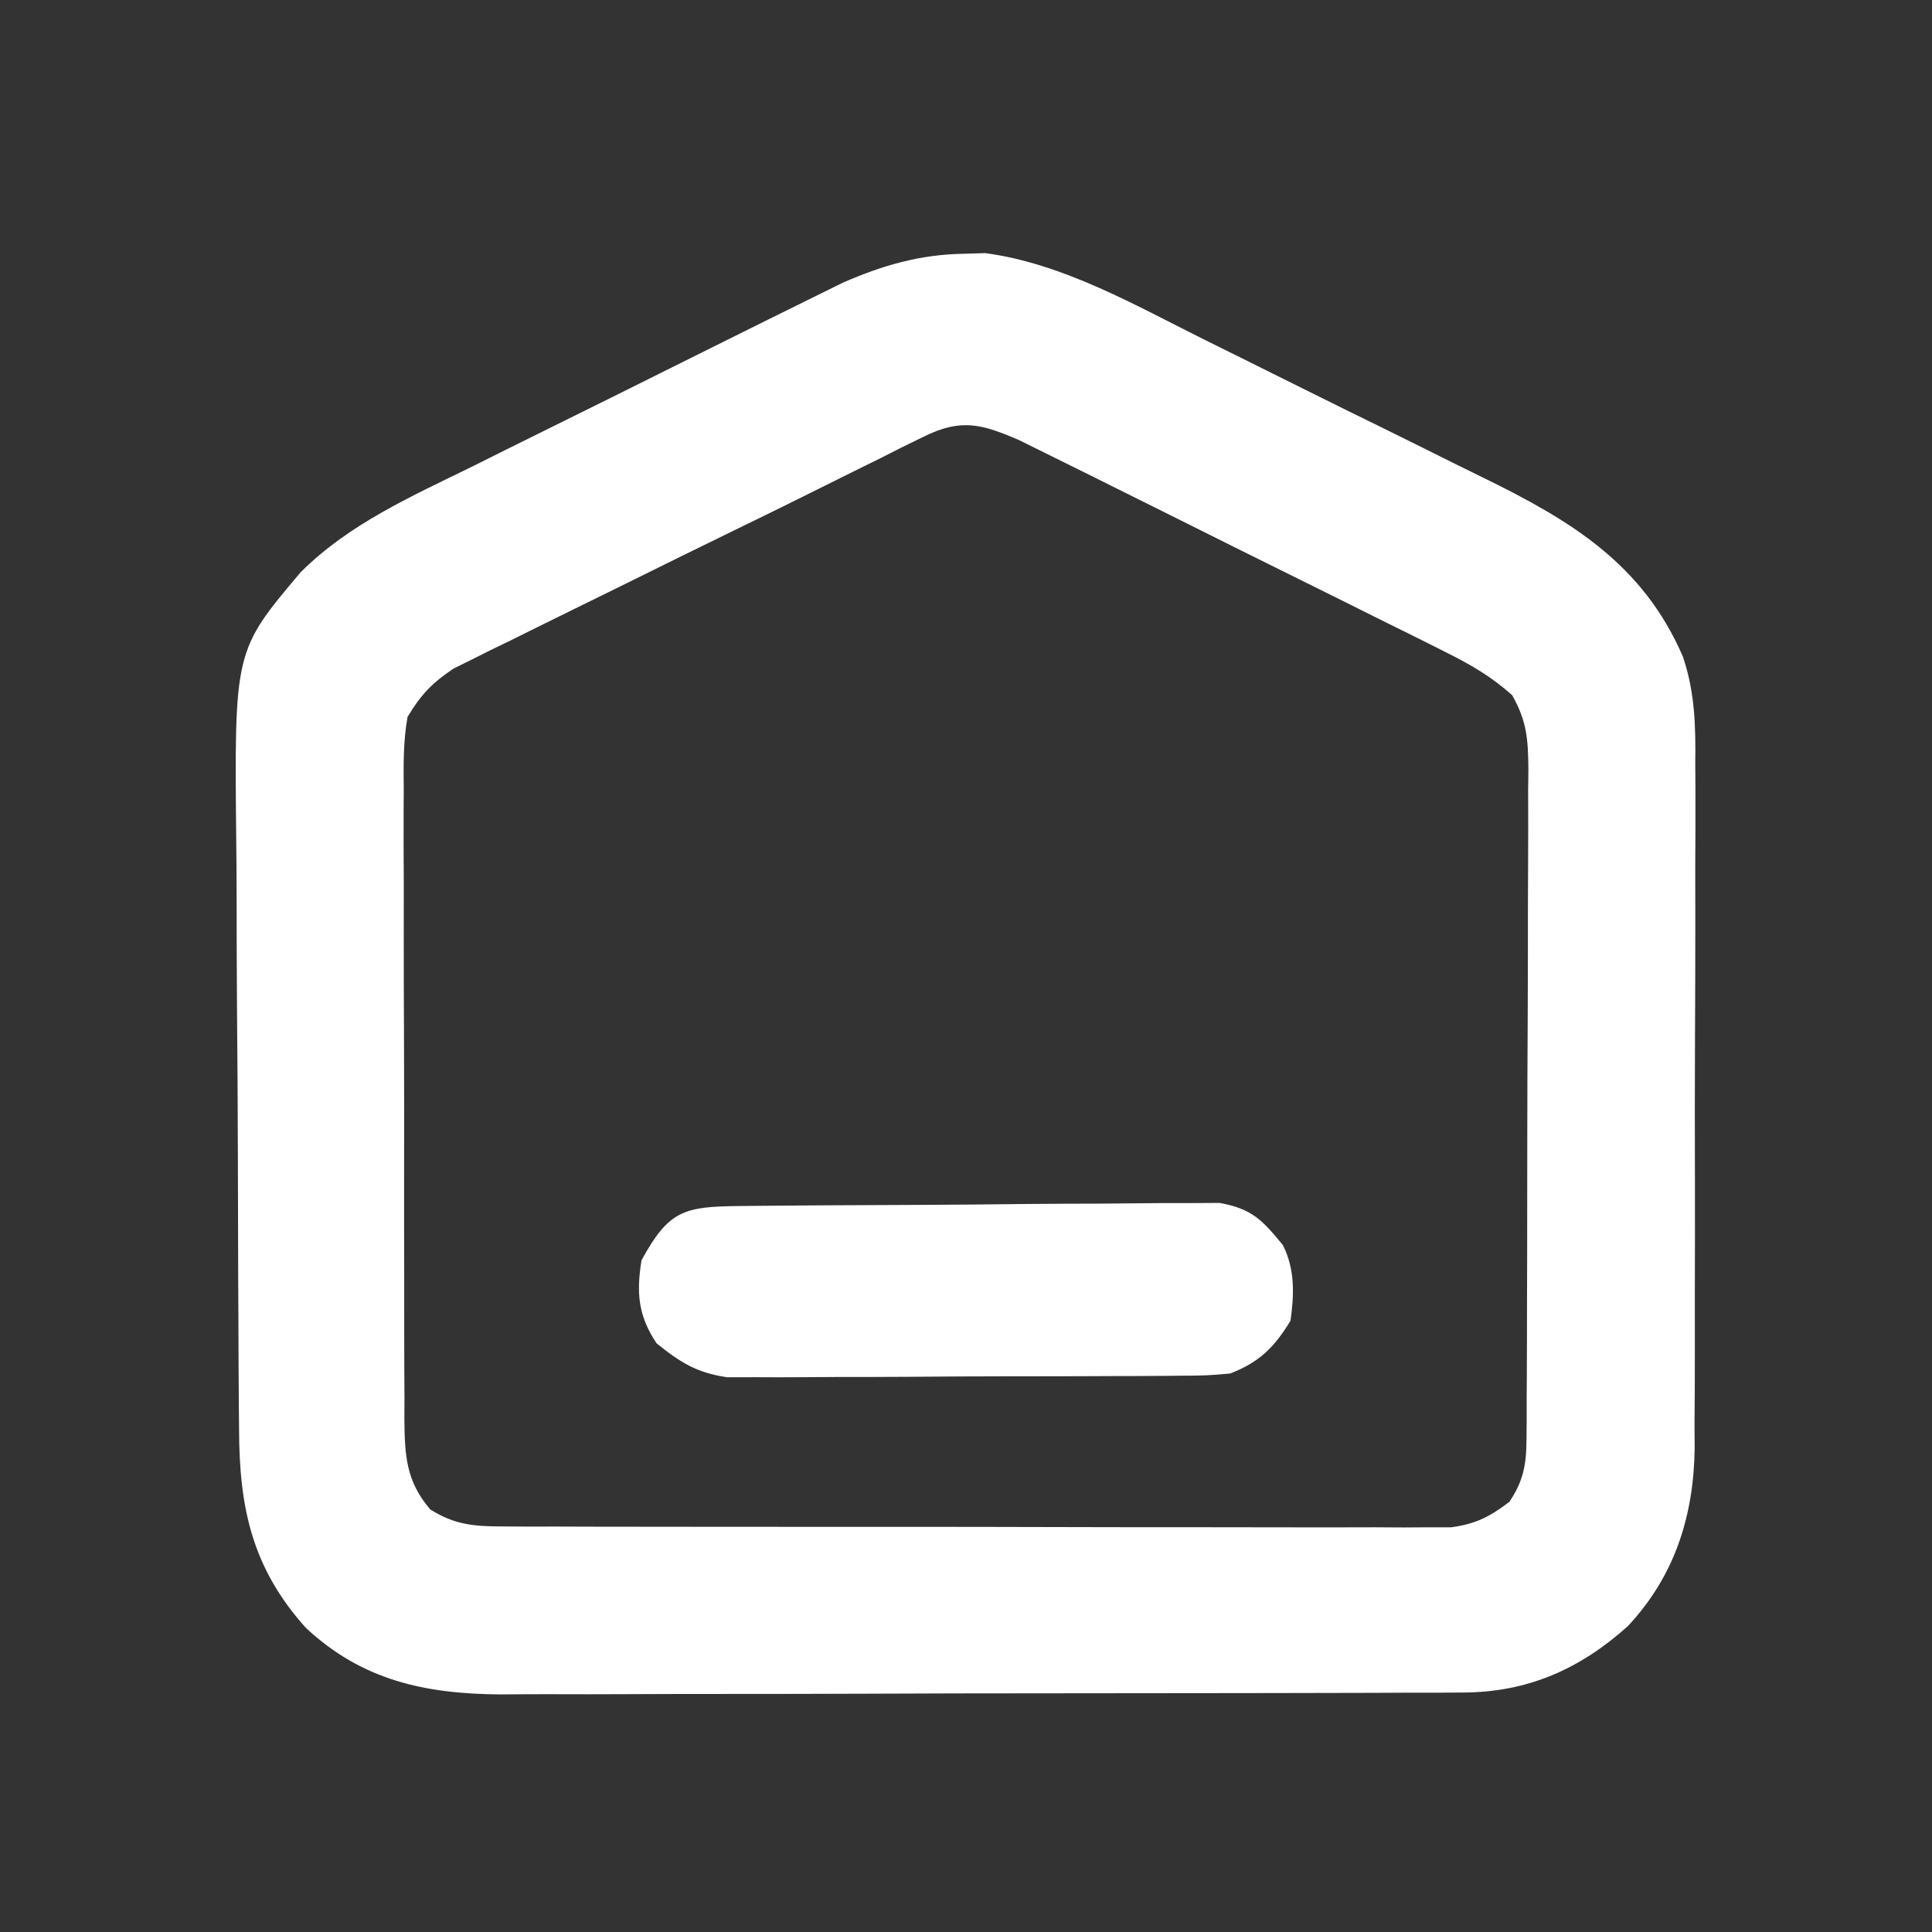 <?xml version="1.0" encoding="UTF-8"?>
<svg version="1.1" xmlns="http://www.w3.org/2000/svg" width="256" height="256">
<rect width="100%" height="100%" fill="#333333" stroke="none"/>
<path d="M0 0 C0.923 -0.028 1.846 -0.057 2.797 -0.086 C13.156 1.297 22.716 6.85 31.973 11.449 C33.368 12.139 34.763 12.83 36.158 13.52 C39.066 14.96 41.971 16.406 44.874 17.854 C48.564 19.694 52.263 21.512 55.965 23.326 C58.845 24.742 61.719 26.173 64.59 27.607 C65.949 28.283 67.311 28.954 68.676 29.619 C80.332 35.311 89.931 41.066 95.25 53.401 C96.847 58.149 96.941 62.59 96.881 67.563 C96.892 69.15 96.892 69.15 96.903 70.77 C96.92 74.234 96.9 77.696 96.879 81.16 C96.88 83.587 96.882 86.013 96.886 88.44 C96.889 93.511 96.874 98.582 96.847 103.653 C96.813 110.134 96.819 116.615 96.838 123.097 C96.848 128.103 96.839 133.109 96.824 138.115 C96.819 140.504 96.819 142.893 96.826 145.282 C96.831 148.628 96.811 151.972 96.783 155.317 C96.793 156.78 96.793 156.78 96.803 158.272 C96.679 167.257 94.168 175.189 87.953 181.844 C81.637 187.523 74.68 190.615 66.129 190.642 C64.321 190.655 64.321 190.655 62.476 190.668 C61.167 190.667 59.858 190.666 58.509 190.666 C57.105 190.672 55.702 190.678 54.299 190.686 C50.497 190.704 46.695 190.708 42.893 190.71 C40.514 190.711 38.135 190.715 35.756 190.721 C27.445 190.739 19.134 190.747 10.823 190.746 C3.094 190.744 -4.634 190.765 -12.363 190.797 C-19.013 190.823 -25.662 190.834 -32.312 190.833 C-36.278 190.832 -40.243 190.838 -44.208 190.859 C-47.941 190.879 -51.674 190.878 -55.407 190.864 C-57.416 190.861 -59.425 190.878 -61.434 190.895 C-71.406 190.826 -79.764 189.041 -87.219 182.078 C-94.338 174.159 -96.049 166.177 -96.072 155.787 C-96.082 154.732 -96.092 153.678 -96.102 152.591 C-96.132 149.11 -96.145 145.629 -96.156 142.148 C-96.168 139.72 -96.179 137.291 -96.191 134.862 C-96.212 129.769 -96.223 124.677 -96.23 119.584 C-96.241 113.081 -96.289 106.579 -96.346 100.076 C-96.384 95.058 -96.394 90.039 -96.397 85.02 C-96.403 82.624 -96.419 80.228 -96.446 77.832 C-96.703 52.601 -96.703 52.601 -87.895 42.181 C-81.515 35.814 -73.237 32.146 -65.242 28.227 C-63.747 27.482 -62.252 26.735 -60.757 25.988 C-57.643 24.435 -54.525 22.891 -51.403 21.355 C-47.414 19.392 -43.434 17.411 -39.457 15.424 C-36.378 13.887 -33.295 12.356 -30.212 10.827 C-28.744 10.099 -27.276 9.37 -25.808 8.639 C-23.757 7.618 -21.701 6.606 -19.644 5.596 C-17.896 4.733 -17.896 4.733 -16.113 3.852 C-10.819 1.527 -5.79 0.08 0 0 Z M-5.419 24.266 C-6.316 24.704 -7.213 25.143 -8.137 25.594 C-9.099 26.081 -10.06 26.568 -11.051 27.07 C-12.062 27.569 -13.073 28.068 -14.115 28.581 C-16.254 29.637 -18.39 30.699 -20.523 31.766 C-23.633 33.316 -26.752 34.844 -29.876 36.362 C-34.901 38.806 -39.913 41.274 -44.919 43.757 C-46.963 44.768 -49.009 45.774 -51.058 46.775 C-54.08 48.253 -57.093 49.746 -60.105 51.242 C-61.476 51.906 -61.476 51.906 -62.873 52.584 C-63.72 53.009 -64.566 53.433 -65.438 53.871 C-66.177 54.235 -66.916 54.599 -67.677 54.975 C-70.499 56.881 -71.987 58.425 -73.75 61.375 C-74.322 64.601 -74.286 67.774 -74.252 71.043 C-74.257 72.011 -74.263 72.979 -74.268 73.976 C-74.281 77.172 -74.264 80.367 -74.246 83.562 C-74.246 85.785 -74.248 88.008 -74.251 90.231 C-74.252 94.888 -74.239 99.545 -74.217 104.202 C-74.188 110.171 -74.191 116.139 -74.204 122.108 C-74.211 126.698 -74.203 131.287 -74.19 135.877 C-74.186 138.078 -74.186 140.279 -74.189 142.48 C-74.192 145.556 -74.176 148.631 -74.154 151.707 C-74.159 152.616 -74.163 153.526 -74.168 154.462 C-74.112 159.207 -73.966 162.607 -70.75 166.375 C-67.527 168.406 -64.989 168.628 -61.215 168.636 C-60.09 168.643 -58.964 168.65 -57.804 168.657 C-56.573 168.655 -55.343 168.652 -54.074 168.65 C-52.775 168.655 -51.475 168.66 -50.136 168.665 C-46.574 168.679 -43.013 168.679 -39.451 168.677 C-36.476 168.676 -33.501 168.68 -30.527 168.685 C-23.508 168.696 -16.49 168.697 -9.472 168.691 C-2.234 168.685 5.004 168.697 12.242 168.718 C18.458 168.736 24.675 168.742 30.892 168.739 C34.604 168.737 38.315 168.739 42.027 168.753 C46.167 168.768 50.306 168.759 54.445 168.747 C55.674 168.755 56.903 168.763 58.169 168.77 C59.861 168.76 59.861 168.76 61.588 168.749 C63.056 168.749 63.056 168.749 64.553 168.75 C67.809 168.297 69.64 167.359 72.25 165.375 C74.111 162.614 74.502 160.424 74.517 157.131 C74.526 156.292 74.534 155.452 74.543 154.587 C74.542 153.674 74.541 152.761 74.541 151.821 C74.547 150.853 74.554 149.885 74.561 148.887 C74.58 145.687 74.584 142.486 74.586 139.285 C74.592 137.061 74.599 134.836 74.606 132.612 C74.618 127.949 74.622 123.286 74.621 118.623 C74.62 112.647 74.648 106.67 74.682 100.694 C74.704 96.1 74.708 91.506 74.707 86.912 C74.71 84.708 74.719 82.505 74.734 80.301 C74.754 77.22 74.748 74.14 74.736 71.059 C74.747 70.148 74.758 69.237 74.77 68.299 C74.731 64.361 74.586 61.969 72.622 58.494 C69.844 56.013 67.153 54.456 63.817 52.794 C63.18 52.473 62.544 52.152 61.889 51.821 C59.797 50.77 57.698 49.736 55.598 48.703 C54.135 47.974 52.673 47.243 51.212 46.512 C48.153 44.985 45.09 43.466 42.025 41.954 C38.1 40.017 34.183 38.064 30.269 36.106 C27.253 34.598 24.233 33.097 21.213 31.597 C19.767 30.879 18.323 30.16 16.879 29.439 C14.86 28.433 12.837 27.435 10.813 26.438 C9.089 25.585 9.089 25.585 7.33 24.714 C2.312 22.532 -0.44 21.784 -5.419 24.266 Z " fill="#ffffff" transform="translate(127.75,33.625)"/>
<path d="M0 0 C0.714 -0.008 1.428 -0.016 2.164 -0.025 C4.531 -0.05 6.899 -0.066 9.266 -0.081 C10.479 -0.089 10.479 -0.089 11.716 -0.097 C15.994 -0.123 20.273 -0.143 24.552 -0.157 C28.971 -0.174 33.389 -0.219 37.807 -0.27 C41.205 -0.303 44.603 -0.315 48.001 -0.32 C49.63 -0.327 51.259 -0.342 52.887 -0.366 C55.169 -0.398 57.449 -0.398 59.73 -0.391 C61.677 -0.403 61.677 -0.403 63.662 -0.415 C67.924 0.348 69.368 1.882 72.059 5.193 C73.662 8.399 73.547 11.714 73.059 15.193 C70.894 18.75 68.915 20.698 65.059 22.193 C61.961 22.46 61.961 22.46 58.275 22.483 C57.601 22.49 56.927 22.497 56.233 22.504 C54.011 22.523 51.789 22.527 49.567 22.529 C48.018 22.535 46.468 22.542 44.919 22.549 C41.673 22.561 38.426 22.565 35.18 22.563 C31.028 22.563 26.877 22.591 22.725 22.625 C19.525 22.647 16.326 22.651 13.126 22.65 C11.595 22.653 10.065 22.661 8.535 22.677 C6.391 22.697 4.247 22.691 2.103 22.679 C0.276 22.683 0.276 22.683 -1.589 22.687 C-5.633 22.091 -7.775 20.737 -10.941 18.193 C-13.409 14.491 -13.621 11.488 -12.941 7.193 C-9.322 0.558 -7.303 0.073 0 0 Z " fill="#ffffff" transform="translate(97.941,159.807)"/>
</svg>
